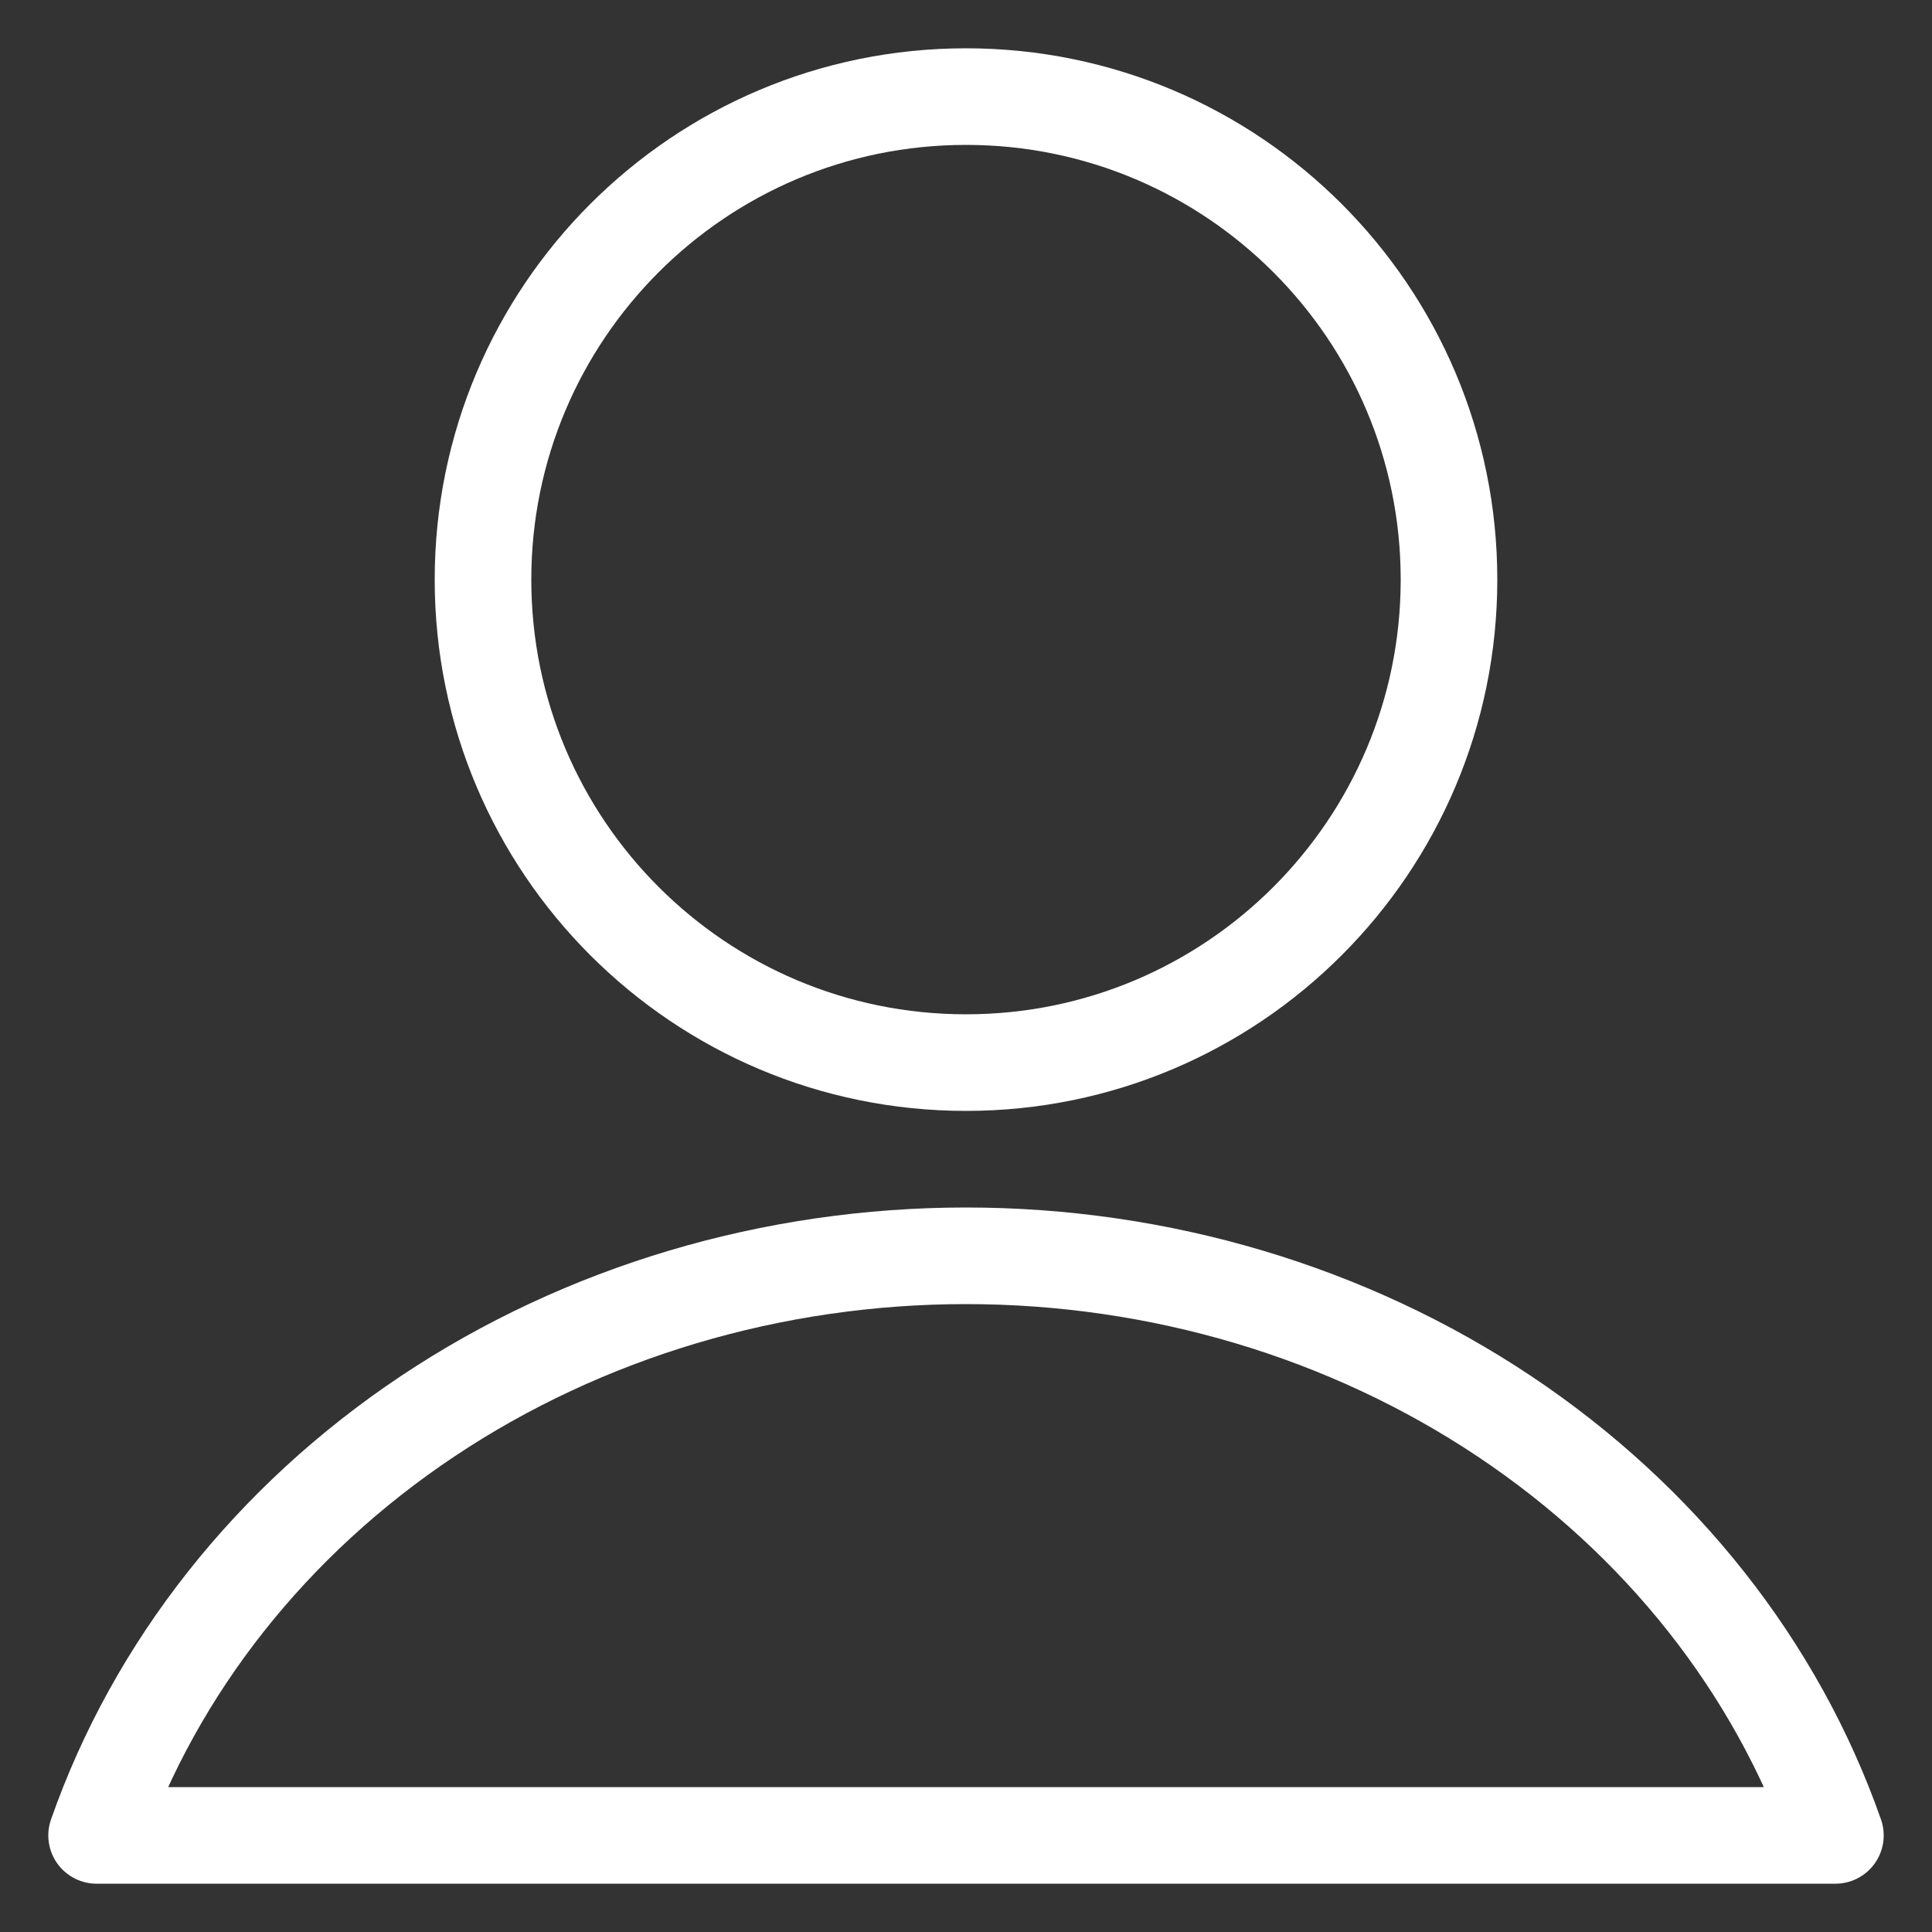 <svg width="20" height="20" viewBox="0 0 20 20" fill="none" xmlns="http://www.w3.org/2000/svg">
<rect x="0" y="0" width="20" height="20" fill="#333333" stroke="none"/>
<g clip-path="url(#clip0_367_277)">
<path d="M10 11C12.761 11 15 8.761 15 6C15 3.239 12.761 1 10 1C7.239 1 5 3.239 5 6C5 8.761 7.239 11 10 11Z" stroke="white" stroke-linecap="round" stroke-linejoin="round"/>
<path d="M19 19C18.389 17.258 17.188 15.738 15.57 14.659C13.953 13.581 12.002 13 10 13C7.998 13 6.047 13.581 4.43 14.659C2.812 15.738 1.611 17.258 1 19H19Z" stroke="white" stroke-linecap="round" stroke-linejoin="round"/>
</g>
<defs>
<clipPath id="clip0_367_277">
<rect width="20" height="20" fill="white"/>
</clipPath>
</defs>
</svg>
